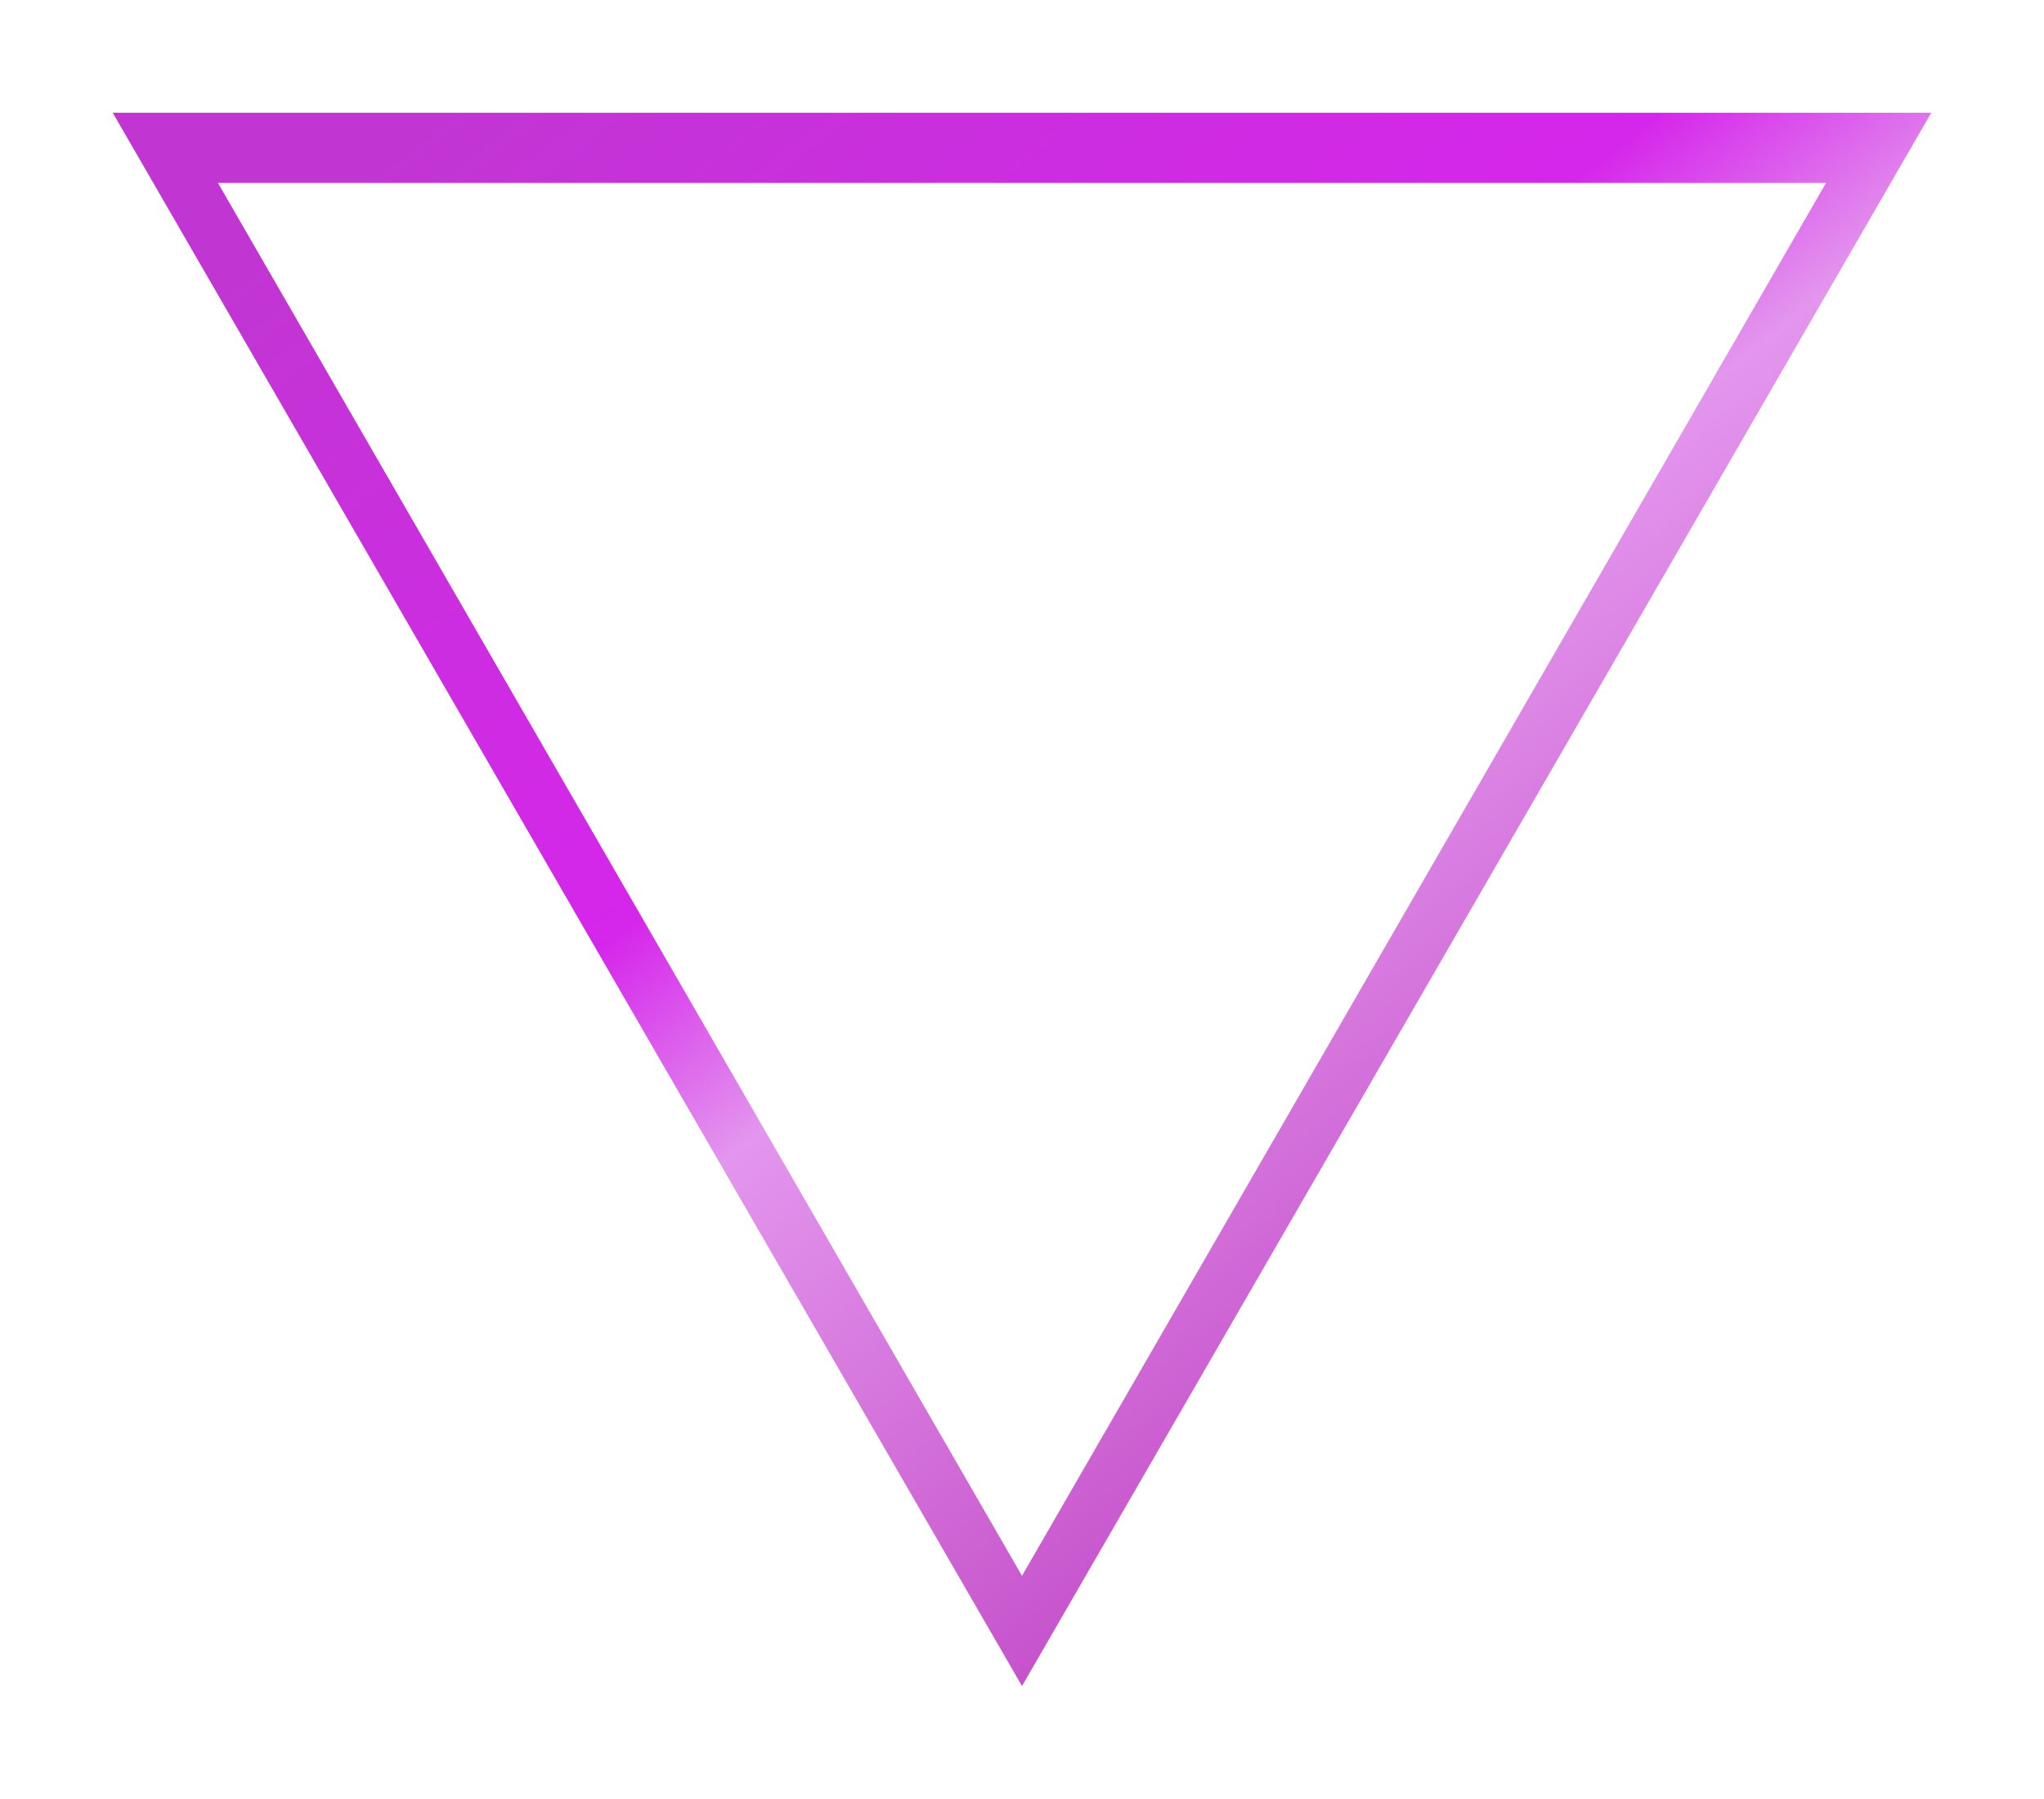 <svg xmlns="http://www.w3.org/2000/svg" xmlns:xlink="http://www.w3.org/1999/xlink" width="408" height="359.001" viewBox="0 0 408 359.001">
  <defs>
    <linearGradient id="linear-gradient" x1="-0.144" y1="0.303" x2="0.5" y2="1" gradientUnits="objectBoundingBox">
      <stop offset="0" stop-color="#c136d3"/>
      <stop offset="0.473" stop-color="#d526eb"/>
      <stop offset="0.626" stop-color="#e396ed"/>
      <stop offset="1" stop-color="#c652cb"/>
    </linearGradient>
    <filter id="triangle" x="0" y="0" width="408" height="359.001" filterUnits="userSpaceOnUse">
      <feOffset input="SourceAlpha"/>
      <feGaussianBlur stdDeviation="7.5" result="blur"/>
      <feFlood flood-color="#d800ff"/>
      <feComposite operator="in" in2="blur"/>
      <feComposite in="SourceGraphic"/>
    </filter>
  </defs>
  <g transform="matrix(1, 0, 0, 1, 0, 0)" filter="url(#triangle)">
    <path id="triangle-2" data-name="triangle" d="M181.5,314h0L0,0H363L181.5,314ZM21,14,181.5,292,342,14H21Z" transform="translate(22.5 22.5)" fill="url(#linear-gradient)"/>
  </g>
</svg>
